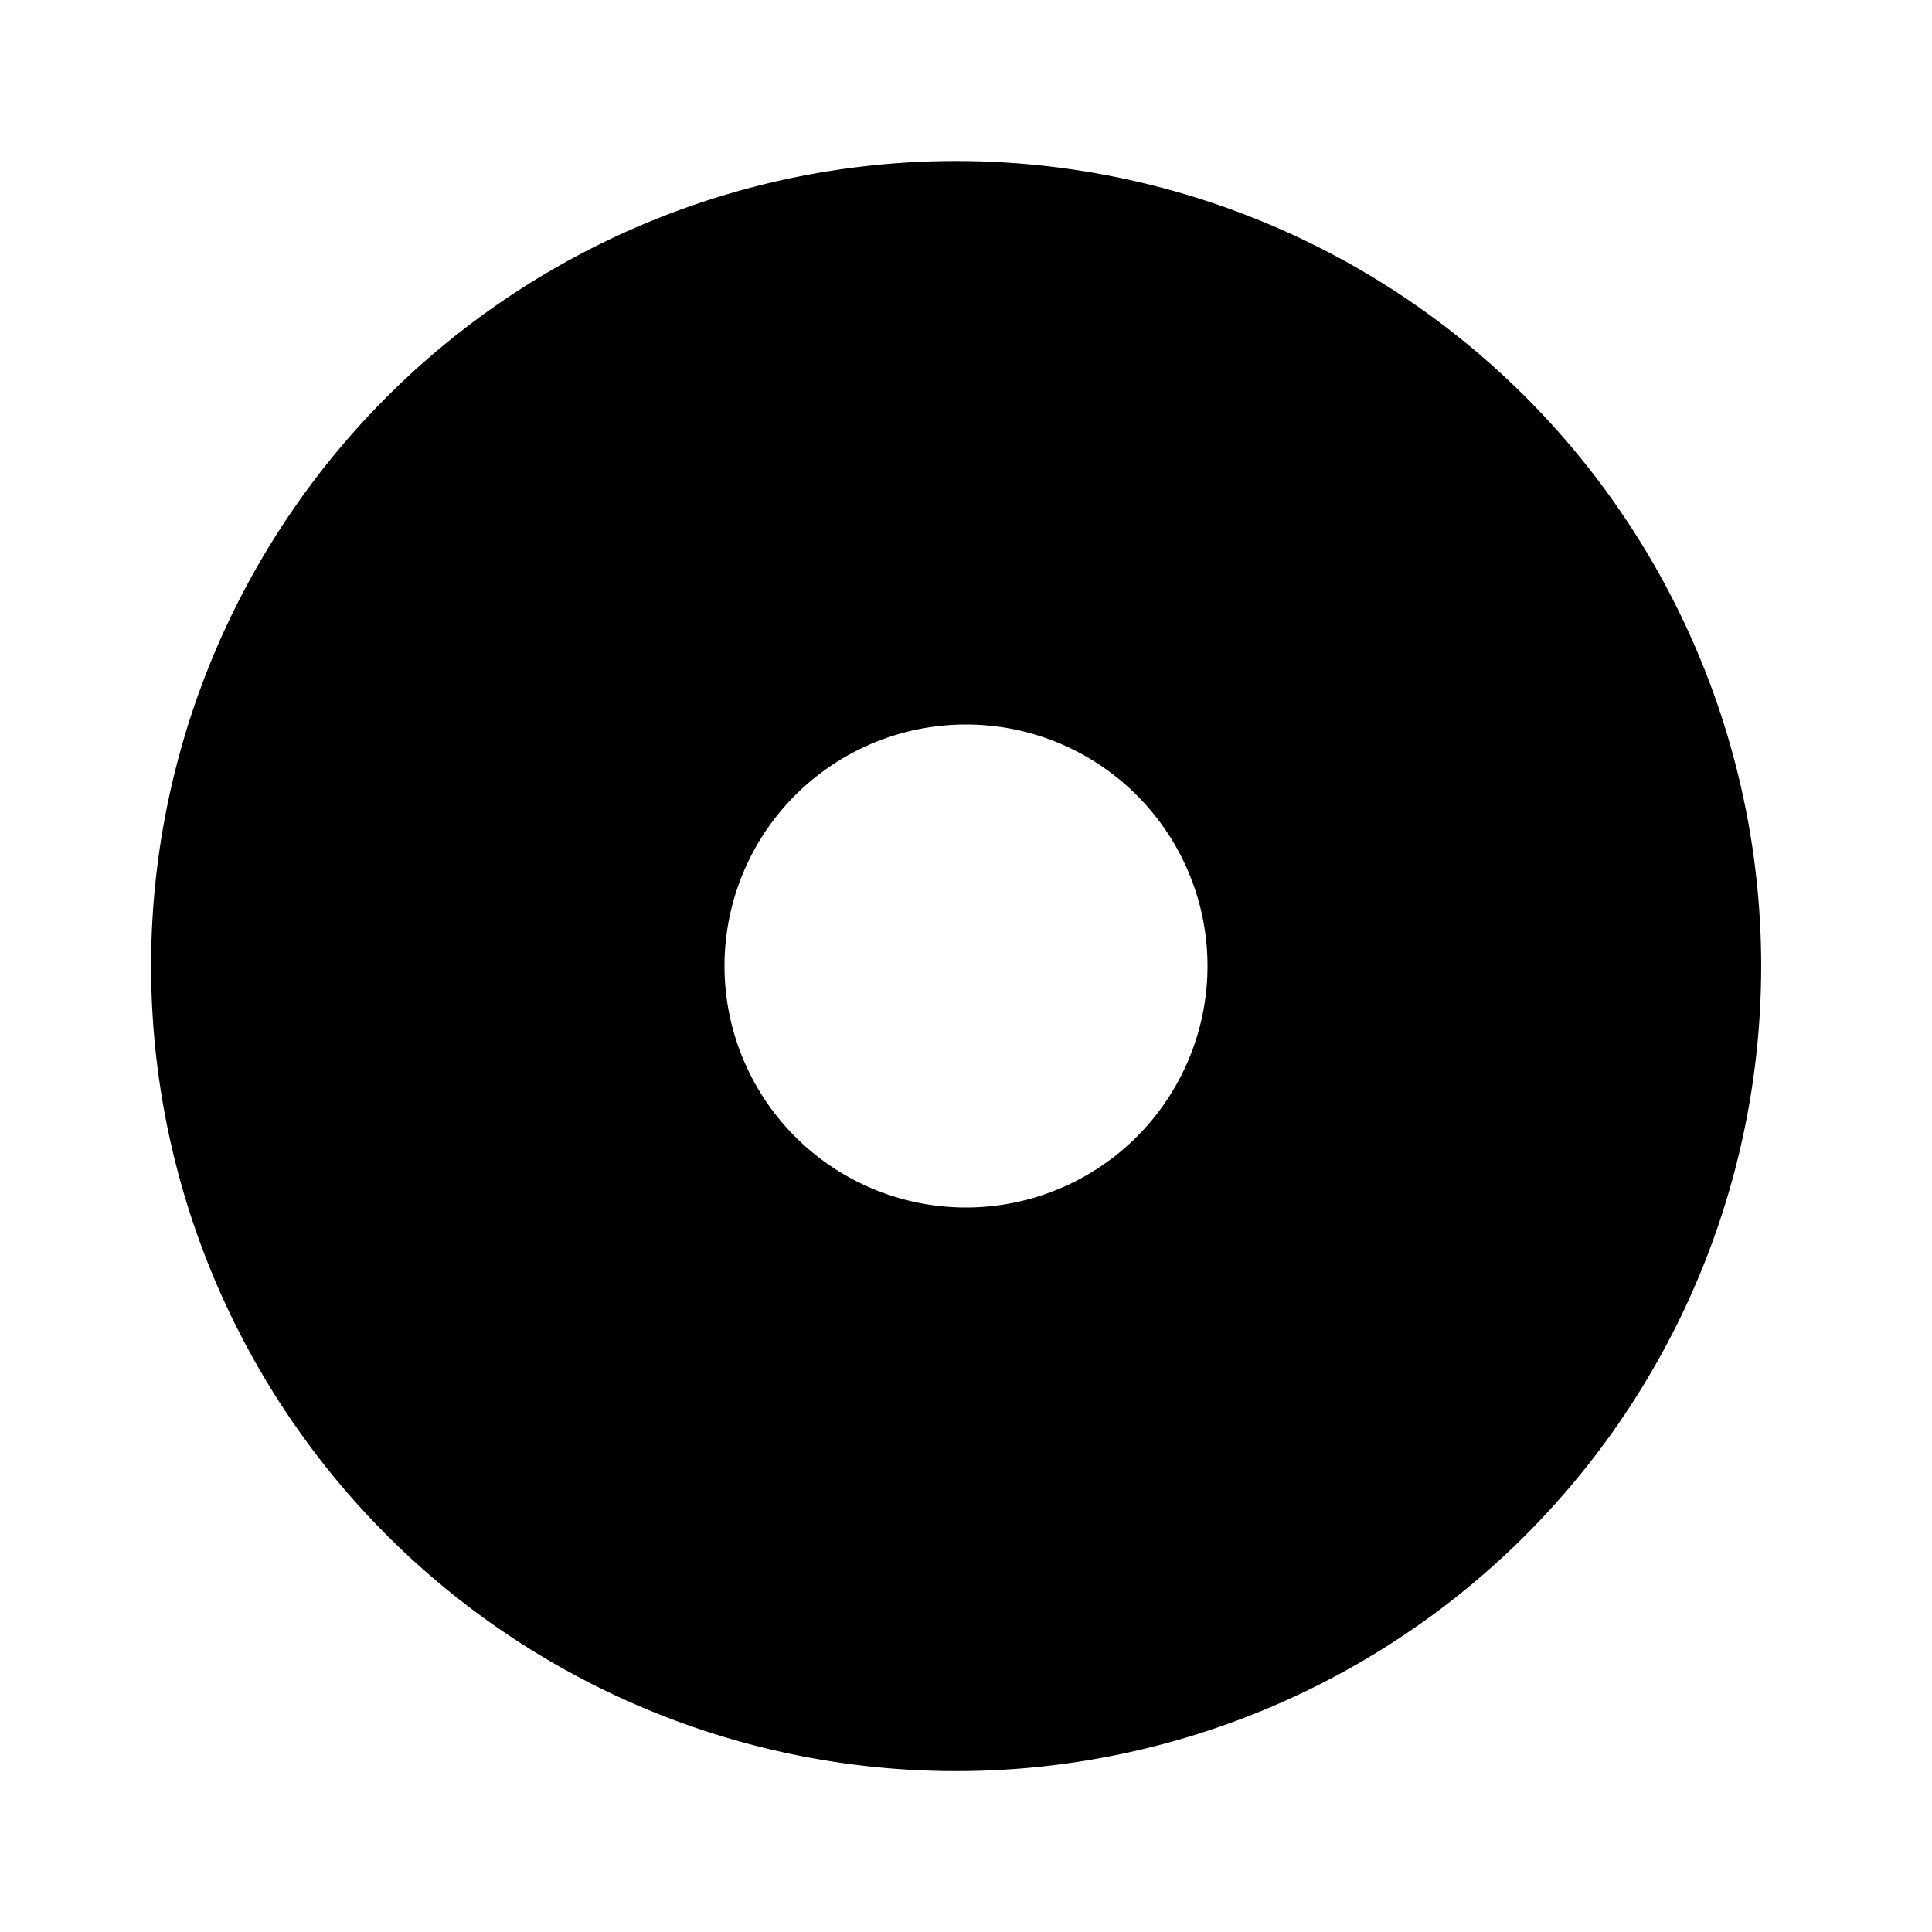 <?xml version="1.0" standalone="no"?><!DOCTYPE svg PUBLIC "-//W3C//DTD SVG 1.1//EN" "http://www.w3.org/Graphics/SVG/1.1/DTD/svg11.dtd"><svg class="icon" width="16px" height="16.00px" viewBox="0 0 1024 1024" version="1.1" xmlns="http://www.w3.org/2000/svg"><path fill="#000000" d="M512 938.688A426.688 426.688 0 1 1 512 85.376a426.688 426.688 0 0 1 0 853.312zM512 640a128 128 0 1 0 0-256 128 128 0 0 0 0 256z" /></svg>